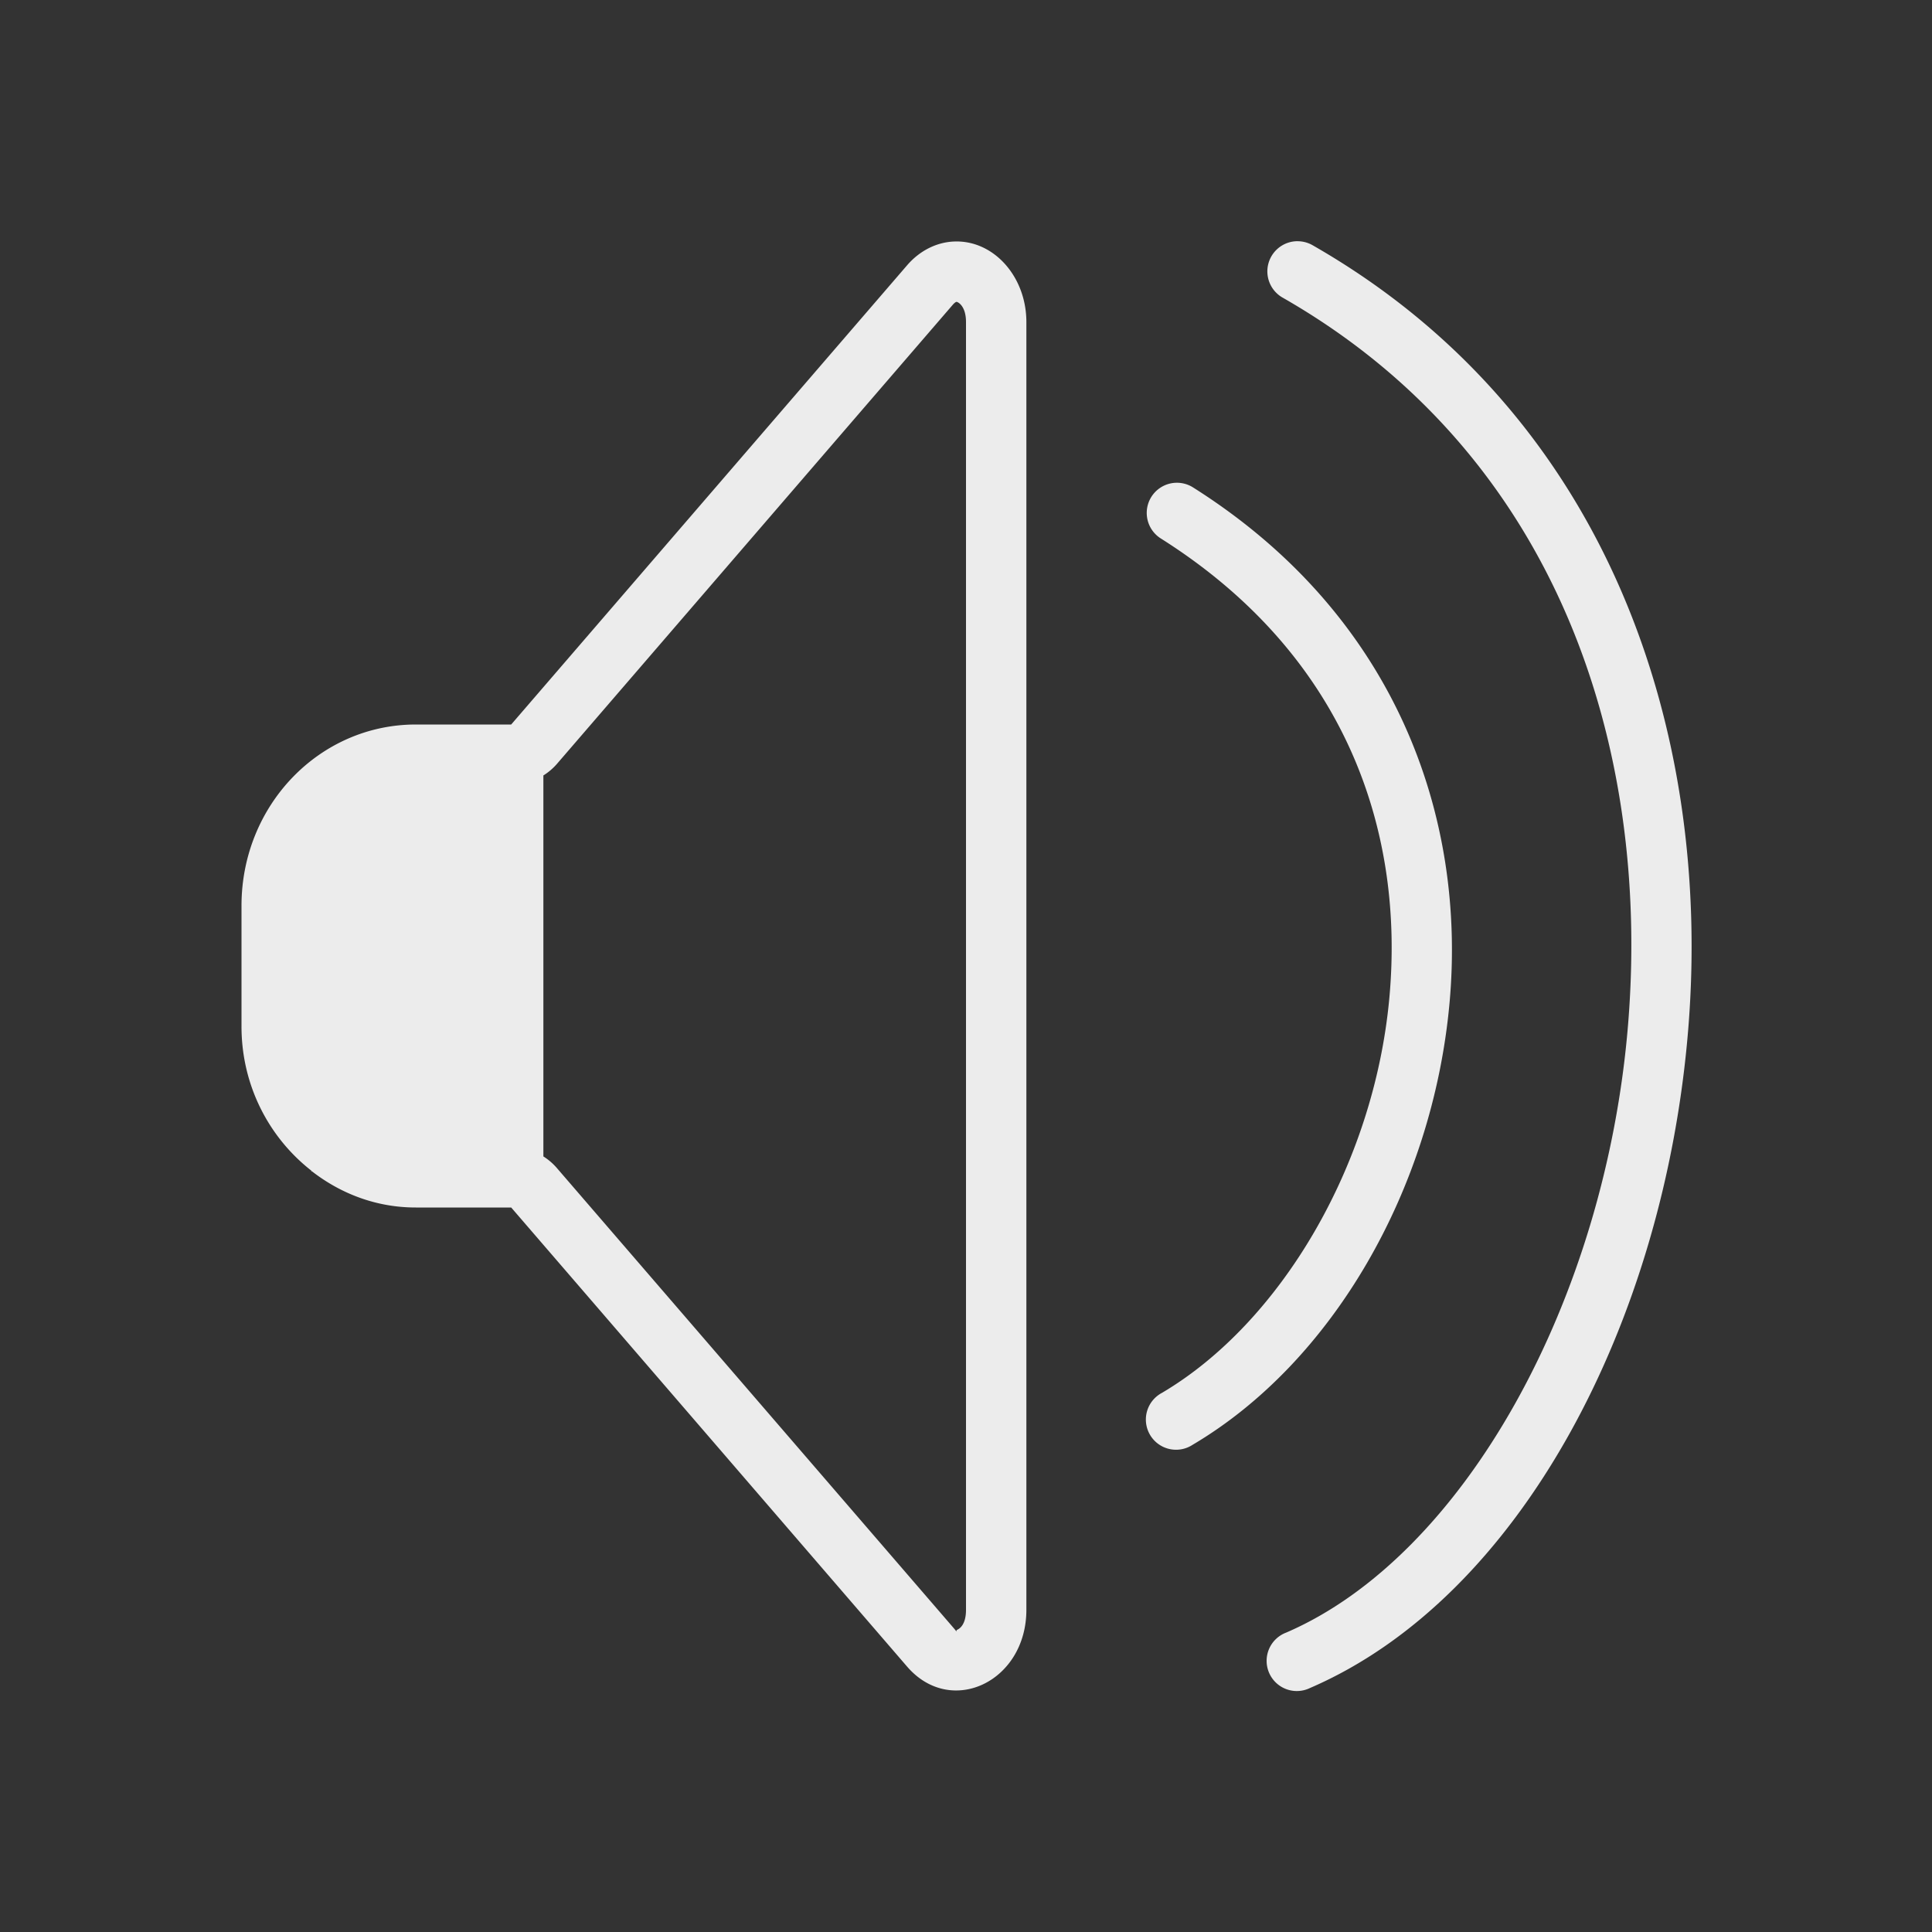 <svg xmlns="http://www.w3.org/2000/svg" width="32" height="32" version="1.1">
 <rect width="100%" height="100%" fill="#333333" stroke="none"/>
 <g id="audio-volume-high">
  <path style="opacity:0.001" d="M 0,0 H 32 V 32 H 0 Z"/>
  <path style="opacity:1;fill:#ececec" d="M 21.461 3.996 A 0.5 0.5 0 0 0 21.252 4.934 C 25.804 7.541 27.338 12.373 26.967 16.957 C 26.595 21.541 24.244 25.772 21.303 27.041 A 0.5 0.5 0 1 0 21.697 27.959 C 25.179 26.457 27.569 21.904 27.963 17.039 C 28.357 12.174 26.68 6.892 21.748 4.066 A 0.5 0.5 0 0 0 21.512 3.996 A 0.5 0.5 0 0 0 21.461 3.996 z M 15.809 4 C 15.515 4.01 15.235 4.151 15.027 4.391 L 8.467 12 L 6.889 12 C 5.288 12 4 13.34 4 15.002 L 4 17 C 4 17.982 4.457 18.842 5.156 19.389 L 5.156 19.4 L 5.166 19.4 C 5.648 19.774 6.239 20.001 6.889 20 L 8.467 20 L 15.027 27.607 C 15.756 28.446 17 27.851 17 26.664 L 17 5.334 C 17 4.582 16.46 3.977 15.809 4 z M 15.844 5 C 15.86 4.999 16 5.06 16 5.334 L 16 26.664 C 16 26.908 15.896 26.975 15.855 26.994 C 15.815 27.014 15.886 27.069 15.783 26.951 L 9.225 19.348 A 1 1 0 0 0 9 19.154 L 9 12.844 A 1 1 0 0 0 9.225 12.652 L 15.785 5.043 C 15.825 4.999 15.843 5 15.844 5 z M 19.482 7.996 A 0.5 0.5 0 0 0 19.232 8.922 C 22.289 10.855 23.266 13.755 23.012 16.529 C 22.757 19.304 21.205 21.913 19.246 23.07 A 0.5 0.5 0 1 0 19.754 23.93 C 22.069 22.562 23.726 19.7 24.008 16.621 C 24.29 13.542 23.131 10.205 19.768 8.078 A 0.5 0.5 0 0 0 19.482 7.996 z"/>
 </g>
 <g id="22-22-audio-volume-high" transform="translate(0,-22)">
  <path style="opacity:0.001" d="M 0,0 H 22 V 22 H 0 Z"/>
  <path style="opacity:1;fill:#ececec" d="m 14.48,2.998 c -0.554,0.014 -0.678,0.784 -0.156,0.971 0,0 0.876,0.321 1.803,1.363 C 17.054,6.375 18,8.111 18,11 c 0,2.889 -0.946,4.625 -1.873,5.668 -0.927,1.043 -1.803,1.363 -1.803,1.363 -0.625,0.234 -0.273,1.172 0.352,0.938 0,0 1.124,-0.429 2.197,-1.637 C 17.946,16.125 19,14.111 19,11 19,7.889 17.946,5.875 16.873,4.668 15.8,3.46 14.676,3.031 14.676,3.031 14.614,3.007 14.547,2.996 14.48,2.998 Z M 11.176,3 C 10.972,3.007 10.779,3.1 10.635,3.26 L 6.369,8 H 5 C 3.892,8 3,8.892 3,10 v 2 c 0,0.655 0.317,1.227 0.801,1.592 v 0.008 h 0.006 C 4.14,13.849 4.55,13.998 5,13.998 h 1.369 l 4.266,4.74 C 11.139,19.297 12,18.901 12,18.109 V 3.889 C 12,3.387 11.627,2.985 11.176,3 Z M 11,4.35 V 17.648 L 7.113,13.332 A 1,1 0 0 0 7,13.227 V 8.775 A 1,1 0 0 0 7.113,8.668 Z m 2.473,1.646 c -0.474,0.019 -0.657,0.626 -0.273,0.904 0,0 1.801,1.322 1.801,4.1 0,2.778 -1.801,4.1 -1.801,4.1 -0.534,0.401 0.068,1.202 0.602,0.801 C 13.801,15.9 16,14.222 16,11 16,7.778 13.801,6.1 13.801,6.1 13.707,6.027 13.591,5.991 13.473,5.996 Z"/>
 </g>
 <g id="22-22-audio-volume-medium" transform="translate(7,20)">
  <path style="opacity:0.001" d="m 25,-42 h 22 v 22 H 25 Z"/>
  <path style="opacity:0.5;fill:#ececec" d="m 39.48,-39.002 a 0.5,0.5 0 0 0 -0.156,0.971 c 0,0 0.876,0.321 1.803,1.363 C 42.054,-35.625 43,-33.889 43,-31 c 0,2.889 -0.946,4.625 -1.873,5.668 -0.927,1.043 -1.803,1.363 -1.803,1.363 a 0.501,0.501 0 1 0 0.352,0.938 c 0,0 1.124,-0.429 2.197,-1.637 C 42.946,-25.875 44,-27.889 44,-31 c 0,-3.111 -1.054,-5.125 -2.127,-6.332 -1.073,-1.207 -2.197,-1.637 -2.197,-1.637 a 0.5,0.5 0 0 0 -0.195,-0.033 z"/>
  <path style="opacity:1;fill:#ececec" transform="translate(3,-42)" d="M 33.176,3 C 32.972,3.007 32.779,3.1 32.635,3.26 L 28.369,8 H 27 c -1.108,0 -2,0.892 -2,2 v 2 c 0,0.655 0.317,1.229 0.801,1.594 v 0.006 h 0.006 C 26.14,13.849 26.55,14 27,14 h 1.369 l 4.266,4.738 C 33.139,19.297 34,18.901 34,18.109 V 3.889 C 34,3.387 33.627,2.985 33.176,3 Z M 33,4.35 V 17.648 L 29.113,13.332 A 1,1 0 0 0 29,13.227 V 8.775 a 1,1 0 0 0 0.113,-0.107 z m 2.473,1.646 C 34.999,6.015 34.815,6.622 35.199,6.9 35.199,6.9 37,8.222 37,11 c 0,2.778 -1.801,4.1 -1.801,4.1 -0.534,0.401 0.068,1.202 0.602,0.801 C 35.801,15.9 38,14.222 38,11 38,7.778 35.801,6.1 35.801,6.1 35.707,6.027 35.591,5.991 35.473,5.996 Z"/>
 </g>
 <g id="22-22-audio-volume-low" transform="translate(20,-22)">
  <path style="opacity:0.001" d="M 44,0 H 66 V 22 H 44 Z"/>
  <path style="opacity:0.5;fill:#ececec" d="M 58.48,2.998 A 0.5,0.5 0 0 0 58.324,3.969 c 0,0 0.876,0.321 1.803,1.363 C 61.054,6.375 62,8.111 62,11 c 0,2.889 -0.946,4.625 -1.873,5.668 -0.927,1.043 -1.803,1.363 -1.803,1.363 a 0.501,0.501 0 1 0 0.352,0.938 c 0,0 1.124,-0.429 2.197,-1.637 C 61.946,16.125 63,14.111 63,11 63,7.889 61.946,5.875 60.873,4.668 59.8,3.46 58.676,3.031 58.676,3.031 A 0.5,0.5 0 0 0 58.48,2.998 Z M 57.473,5.996 A 0.5,0.5 0 0 0 57.199,6.9 C 57.199,6.9 59,8.222 59,11 c 0,2.778 -1.801,4.1 -1.801,4.1 a 0.501,0.501 0 0 0 0.602,0.801 C 57.801,15.9 60,14.222 60,11 60,7.778 57.801,6.1 57.801,6.1 A 0.5,0.5 0 0 0 57.473,5.996 Z"/>
  <path style="opacity:1;fill:#ececec" d="m 55.176,3.001 c -0.204,0.007 -0.397,0.1 -0.541,0.26 L 50.369,8 h -1.369 c -1.108,0 -2,0.892 -2,2 v 2 c 0,0.655 0.317,1.229 0.801,1.594 v 0.006 h 0.006 c 0.333,0.249 0.743,0.4 1.193,0.4 h 1.369 l 4.266,4.74 c 0.504,0.559 1.365,0.162 1.365,-0.629 V 3.889 C 56,3.388 55.627,2.986 55.176,3.001 Z M 55,4.35 V 17.649 L 51.113,13.331 A 1,1 0 0 0 51,13.226 V 8.775 a 1,1 0 0 0 0.113,-0.107 z"/>
 </g>
 <g id="22-22-audio-volume-muted" transform="translate(30,-22)">
  <path style="opacity:0.001" d="M 66,0 H 88 V 22 H 66 Z"/>
  <path style="opacity:1;fill:#da4453" d="m 77.176,3.001 c -0.204,0.007 -0.397,0.1 -0.541,0.26 L 72.369,8 h -1.369 c -1.108,0 -2,0.892 -2,2 v 2 c 0,0.655 0.317,1.229 0.801,1.594 v 0.006 h 0.006 c 0.333,0.249 0.743,0.4 1.193,0.4 h 1.369 l 4.266,4.74 c 0.504,0.559 1.365,0.162 1.365,-0.629 V 3.889 C 78,3.388 77.627,2.986 77.176,3.001 Z M 77,4.35 V 17.649 L 73.113,13.331 A 1,1 0 0 0 73,13.226 V 8.775 a 1,1 0 0 0 0.113,-0.107 z"/>
 </g>
 <g id="audio-volume-medium" transform="translate(32)">
  <path style="opacity:0.001" d="M 0,0 H 32 V 32 H 0 Z"/>
  <path style="opacity:0.5;fill:#ececec" d="m 21.461,3.996 a 0.5,0.5 0 0 0 -0.209,0.938 c 4.552,2.608 6.086,7.44 5.715,12.023 -0.371,4.584 -2.723,8.815 -5.664,10.084 a 0.5,0.5 0 1 0 0.395,0.918 C 25.179,26.457 27.569,21.904 27.963,17.039 28.357,12.174 26.68,6.892 21.748,4.066 a 0.5,0.5 0 0 0 -0.236,-0.07 0.5,0.5 0 0 0 -0.051,0 z"/>
  <path style="opacity:1;fill:#ececec" transform="translate(-32)" d="M 47.809 4 C 47.515 4.01 47.235 4.151 47.027 4.391 L 40.467 12 L 38.889 12 C 37.288 12 36 13.34 36 15.002 L 36 17 C 36 17.982 36.457 18.842 37.156 19.389 L 37.156 19.4 L 37.166 19.4 C 37.648 19.774 38.239 20.001 38.889 20 L 40.467 20 L 47.027 27.607 C 47.756 28.446 49 27.851 49 26.664 L 49 5.334 C 49 4.582 48.46 3.977 47.809 4 z M 47.844 5 C 47.86 4.999 48 5.06 48 5.334 L 48 26.664 C 48 26.908 47.896 26.975 47.855 26.994 C 47.815 27.014 47.886 27.069 47.783 26.951 L 41.225 19.348 A 1 1 0 0 0 41 19.154 L 41 12.844 A 1 1 0 0 0 41.225 12.652 L 47.785 5.043 C 47.825 4.999 47.843 5 47.844 5 z M 51.482 7.996 A 0.5 0.5 0 0 0 51.232 8.922 C 54.289 10.855 55.266 13.755 55.012 16.529 C 54.757 19.304 53.205 21.913 51.246 23.07 A 0.5 0.5 0 1 0 51.754 23.93 C 54.069 22.562 55.726 19.7 56.008 16.621 C 56.29 13.542 55.131 10.205 51.768 8.078 A 0.5 0.5 0 0 0 51.482 7.996 z"/>
 </g>
 <g id="audio-volume-low" transform="translate(64)">
  <path style="opacity:0.001" d="M 0,0 H 32 V 32 H 0 Z"/>
  <path style="opacity:0.5;fill:#ececec" transform="translate(-64)" d="M 85.461 3.996 A 0.5 0.5 0 0 0 85.252 4.934 C 89.804 7.541 91.338 12.373 90.967 16.957 C 90.595 21.541 88.244 25.772 85.303 27.041 A 0.5 0.5 0 1 0 85.697 27.959 C 89.179 26.457 91.569 21.904 91.963 17.039 C 92.357 12.174 90.68 6.892 85.748 4.066 A 0.5 0.5 0 0 0 85.512 3.996 A 0.5 0.5 0 0 0 85.461 3.996 z M 83.482 7.996 A 0.5 0.5 0 0 0 83.232 8.922 C 86.289 10.855 87.266 13.755 87.012 16.529 C 86.757 19.304 85.205 21.913 83.246 23.07 A 0.5 0.5 0 1 0 83.754 23.93 C 86.069 22.562 87.726 19.7 88.008 16.621 C 88.29 13.542 87.131 10.205 83.768 8.078 A 0.5 0.5 0 0 0 83.482 7.996 z"/>
  <path style="opacity:1;fill:#ececec" transform="translate(-64)" d="M 79.809 4 C 79.515 4.01 79.235 4.151 79.027 4.391 L 72.467 12 L 70.889 12 C 69.288 12 68 13.34 68 15.002 L 68 17 C 68 17.982 68.457 18.842 69.156 19.389 L 69.156 19.4 L 69.166 19.4 C 69.648 19.774 70.239 20.001 70.889 20 L 72.467 20 L 79.027 27.607 C 79.756 28.446 81 27.851 81 26.664 L 81 5.334 C 81 4.582 80.46 3.977 79.809 4 z M 79.844 5 C 79.86 4.999 80 5.06 80 5.334 L 80 26.664 C 80 26.908 79.896 26.975 79.855 26.994 C 79.815 27.014 79.886 27.069 79.783 26.951 L 73.225 19.348 A 1 1 0 0 0 73 19.154 L 73 12.844 A 1 1 0 0 0 73.225 12.652 L 79.785 5.043 C 79.825 4.999 79.843 5 79.844 5 z"/>
 </g>
 <g id="audio-volume-muted" transform="translate(96)">
  <path style="opacity:0.001" d="M 0,0 H 32 V 32 H 0 Z"/>
  <path style="opacity:1;fill:#da4453" d="m 15.809,4 c -0.294,0.01 -0.573,0.151 -0.781,0.391 L 8.467,12 H 6.889 C 5.288,12 4,13.34 4,15.002 V 17 c 0,0.982 0.457,1.842 1.156,2.389 v 0.012 H 5.166 C 5.648,19.774 6.239,20.001 6.889,20 h 1.578 l 6.561,7.607 C 15.756,28.446 17,27.851 17,26.664 V 5.334 C 17,4.582 16.46,3.977 15.809,4 Z m 0.035,1 C 15.86,4.999 16,5.06 16,5.334 V 26.664 c -8.9e-5,0.244 -0.104,0.311 -0.145,0.33 -0.041,0.019 0.03,0.075 -0.072,-0.043 L 9.225,19.348 C 9.16,19.272 9.084,19.207 9,19.154 V 12.844 c 0.084,-0.052 0.16,-0.117 0.225,-0.191 L 15.785,5.043 C 15.825,4.999 15.843,5 15.844,5 Z"/>
 </g>
 <g id="22-22-audio-radio-symbolic" transform="translate(46,5)">
  <rect style="opacity:0.001" width="22" height="22" x="-46" y="-53"/>
  <g transform="translate(-46,-53)">
   <path style="fill:#ececec" transform="translate(0,48)" d="M 4.193,-43.821 15,-40 H 5 c -1.105,0 -2,0.895 -2,2 v 7 c 0,1.105 0.895,2 2,2 h 12 c 1.105,0 2,-0.895 2,-2 v -7 c 0,-1.105 -0.895,-2 -2,-2 v -0.354 L 4.555,-44.753 c -0.693,-0.229 -0.972,0.628 -0.362,0.933 z M 6,-39 h 5 v 1 H 6 Z m 6,0 h 4 v 1 h -4 z m -7.695,0.281 C 4.784,-37.705 5.8,-37 7,-37 h 8 c 1.199,0 2.214,-0.705 2.693,-1.719 C 17.889,-38.531 18,-38.271 18,-38 v 7 c 0,0.552 -0.448,1 -1,1 H 5 c -0.552,0 -1,-0.448 -1,-1 v -7 c -1.15e-5,-0.271 0.11,-0.53 0.305,-0.719 z M 5.5,-36 c -0.276,0 -0.5,0.224 -0.5,0.5 0,0.276 0.224,0.5 0.5,0.5 h 5 c 0.276,0 0.5,-0.224 0.5,-0.5 0,-0.276 -0.224,-0.5 -0.5,-0.5 z m 9,0 c -1.381,0 -2.5,1.119 -2.5,2.5 0,1.381 1.119,2.5 2.5,2.5 1.381,0 2.5,-1.119 2.5,-2.5 0,-1.381 -1.119,-2.5 -2.5,-2.5 z m 0,1 c 0.828,0 1.5,0.672 1.5,1.5 0,0.828 -0.672,1.5 -1.5,1.5 -0.828,0 -1.5,-0.672 -1.5,-1.5 0,-0.828 0.672,-1.5 1.5,-1.5 z m -9,1 c -0.276,0 -0.5,0.224 -0.5,0.5 0,0.276 0.224,0.5 0.5,0.5 h 5 c 0.276,0 0.5,-0.224 0.5,-0.5 0,-0.276 -0.224,-0.5 -0.5,-0.5 z m 0,2 c -0.276,0 -0.5,0.224 -0.5,0.5 0,0.276 0.224,0.5 0.5,0.5 h 5 c 0.276,0 0.5,-0.224 0.5,-0.5 0,-0.276 -0.224,-0.5 -0.5,-0.5 z"/>
  </g>
 </g>
 <g id="audio-radio-symbolic">
  <rect style="opacity:0.001" width="32" height="32" x="22" y="-58"/>
  <path style="fill:#ececec" d="M 27.176 -53.867 L 26.824 -52.932 L 45.25 -46 L 29 -46 C 27.343 -46 26 -44.657 26 -43 L 26 -33 C 26 -31.343 27.343 -30 29 -30 L 47 -30 C 48.657 -30 50 -31.343 50 -33 L 50 -43 C 50 -44.657 48.657 -46 47 -46 L 47 -46.41 L 27.176 -53.867 z M 30 -45 L 38 -45 L 38 -44 L 30 -44 L 30 -45 z M 40 -45 L 46 -45 L 46 -44 L 40 -44 L 40 -45 z M 48.42 -44.408 C 48.791 -44.034 49 -43.528 49 -43 L 49 -33 C 49 -31.895 48.105 -31 47 -31 L 29 -31 C 27.895 -31 27 -31.895 27 -33 L 27 -43 C 27.001 -43.527 27.209 -44.032 27.58 -44.406 C 28.373 -43.193 29.918 -43 31.715 -43 L 44.285 -43 C 46.083 -43 47.627 -43.194 48.42 -44.408 z M 43 -41 C 40.791 -41 39 -39.209 39 -37 C 39 -34.791 40.791 -33 43 -33 C 45.209 -33 47 -34.791 47 -37 C 47 -39.209 45.209 -41 43 -41 z M 29.5 -40 A 0.5 0.5 0 0 0 29 -39.5 A 0.5 0.5 0 0 0 29.5 -39 L 37.5 -39 A 0.5 0.5 0 0 0 38 -39.5 A 0.5 0.5 0 0 0 37.5 -40 L 29.5 -40 z M 43 -40 C 44.657 -40 46 -38.657 46 -37 C 46 -35.343 44.657 -34 43 -34 C 41.343 -34 40 -35.343 40 -37 C 40 -38.657 41.343 -40 43 -40 z M 29.5 -37 A 0.5 0.5 0 0 0 29 -36.5 A 0.5 0.5 0 0 0 29.5 -36 L 37.5 -36 A 0.5 0.5 0 0 0 38 -36.5 A 0.5 0.5 0 0 0 37.5 -37 L 29.5 -37 z M 29.5 -34 A 0.5 0.5 0 0 0 29 -33.5 A 0.5 0.5 0 0 0 29.5 -33 L 37.5 -33 A 0.5 0.5 0 0 0 38 -33.5 A 0.5 0.5 0 0 0 37.5 -34 L 29.5 -34 z"/>
 </g>
</svg>
